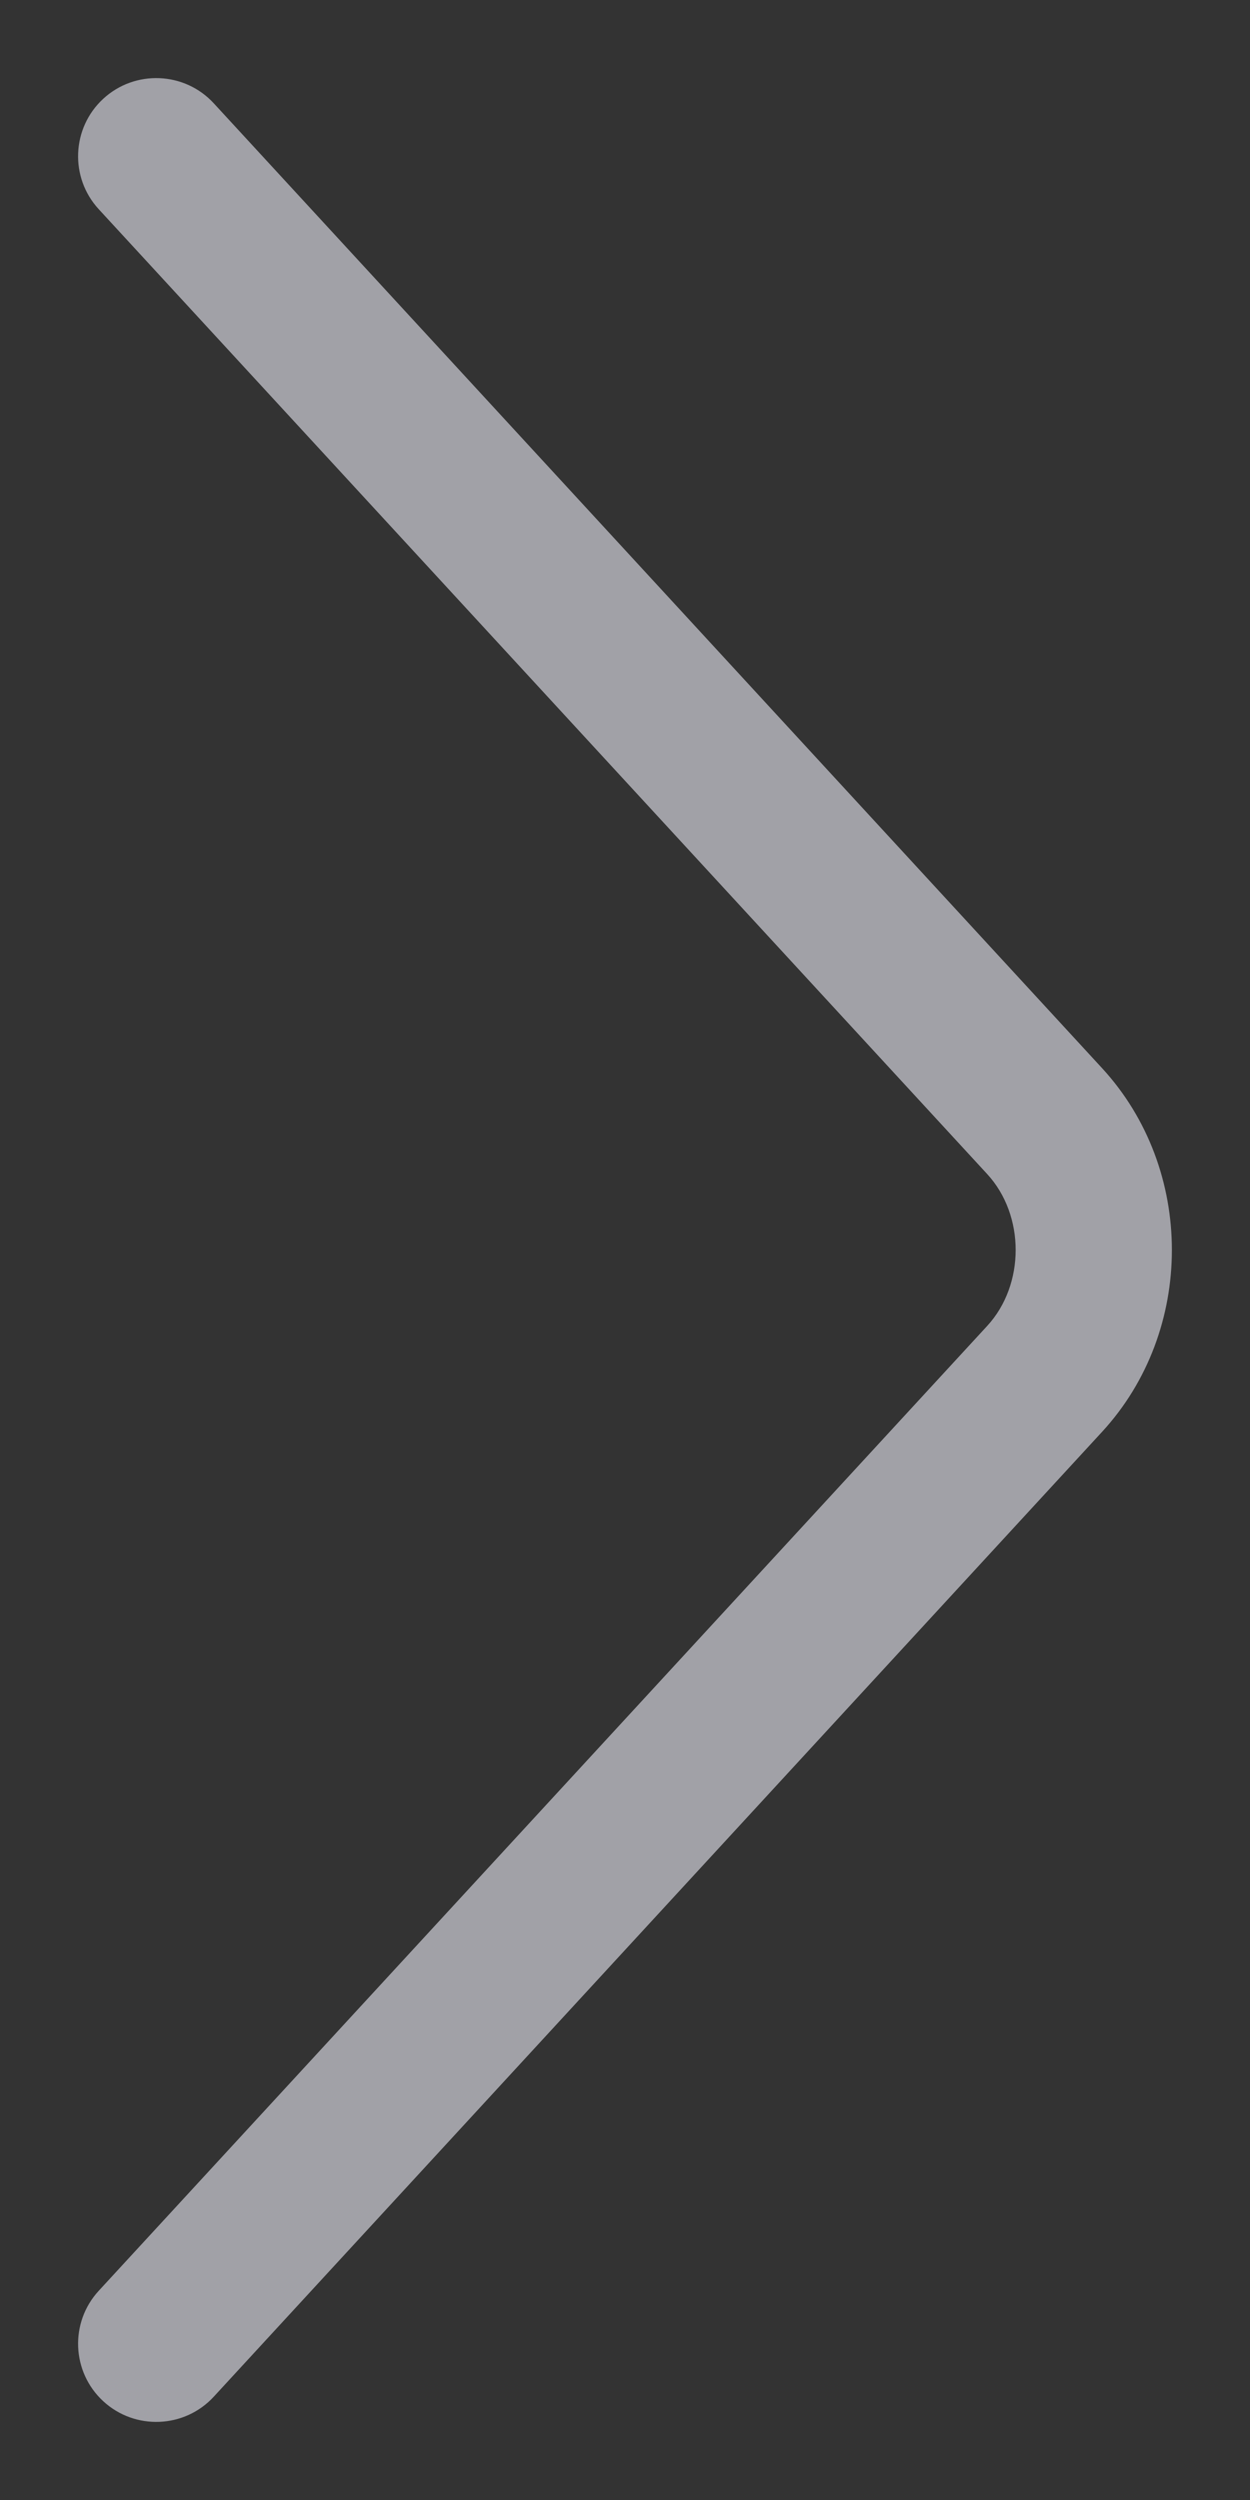 <svg width="8" height="16" viewBox="0 0 8 16" fill="none" xmlns="http://www.w3.org/2000/svg">
<rect x="0" y="0" width="8" height="16" fill="#333333" stroke="none"/>
<path fill-rule="evenodd" clip-rule="evenodd" d="M0.661 15.368C0.458 15.181 0.445 14.864 0.632 14.661L6.318 8.486C6.561 8.222 6.561 7.778 6.318 7.514L0.632 1.339C0.445 1.136 0.458 0.819 0.661 0.632C0.864 0.445 1.181 0.458 1.368 0.661L7.053 6.836C7.649 7.483 7.649 8.517 7.053 9.164L1.368 15.339C1.181 15.542 0.864 15.555 0.661 15.368Z" fill="#EBEBF5" fill-opacity="0.6"/>
</svg>
